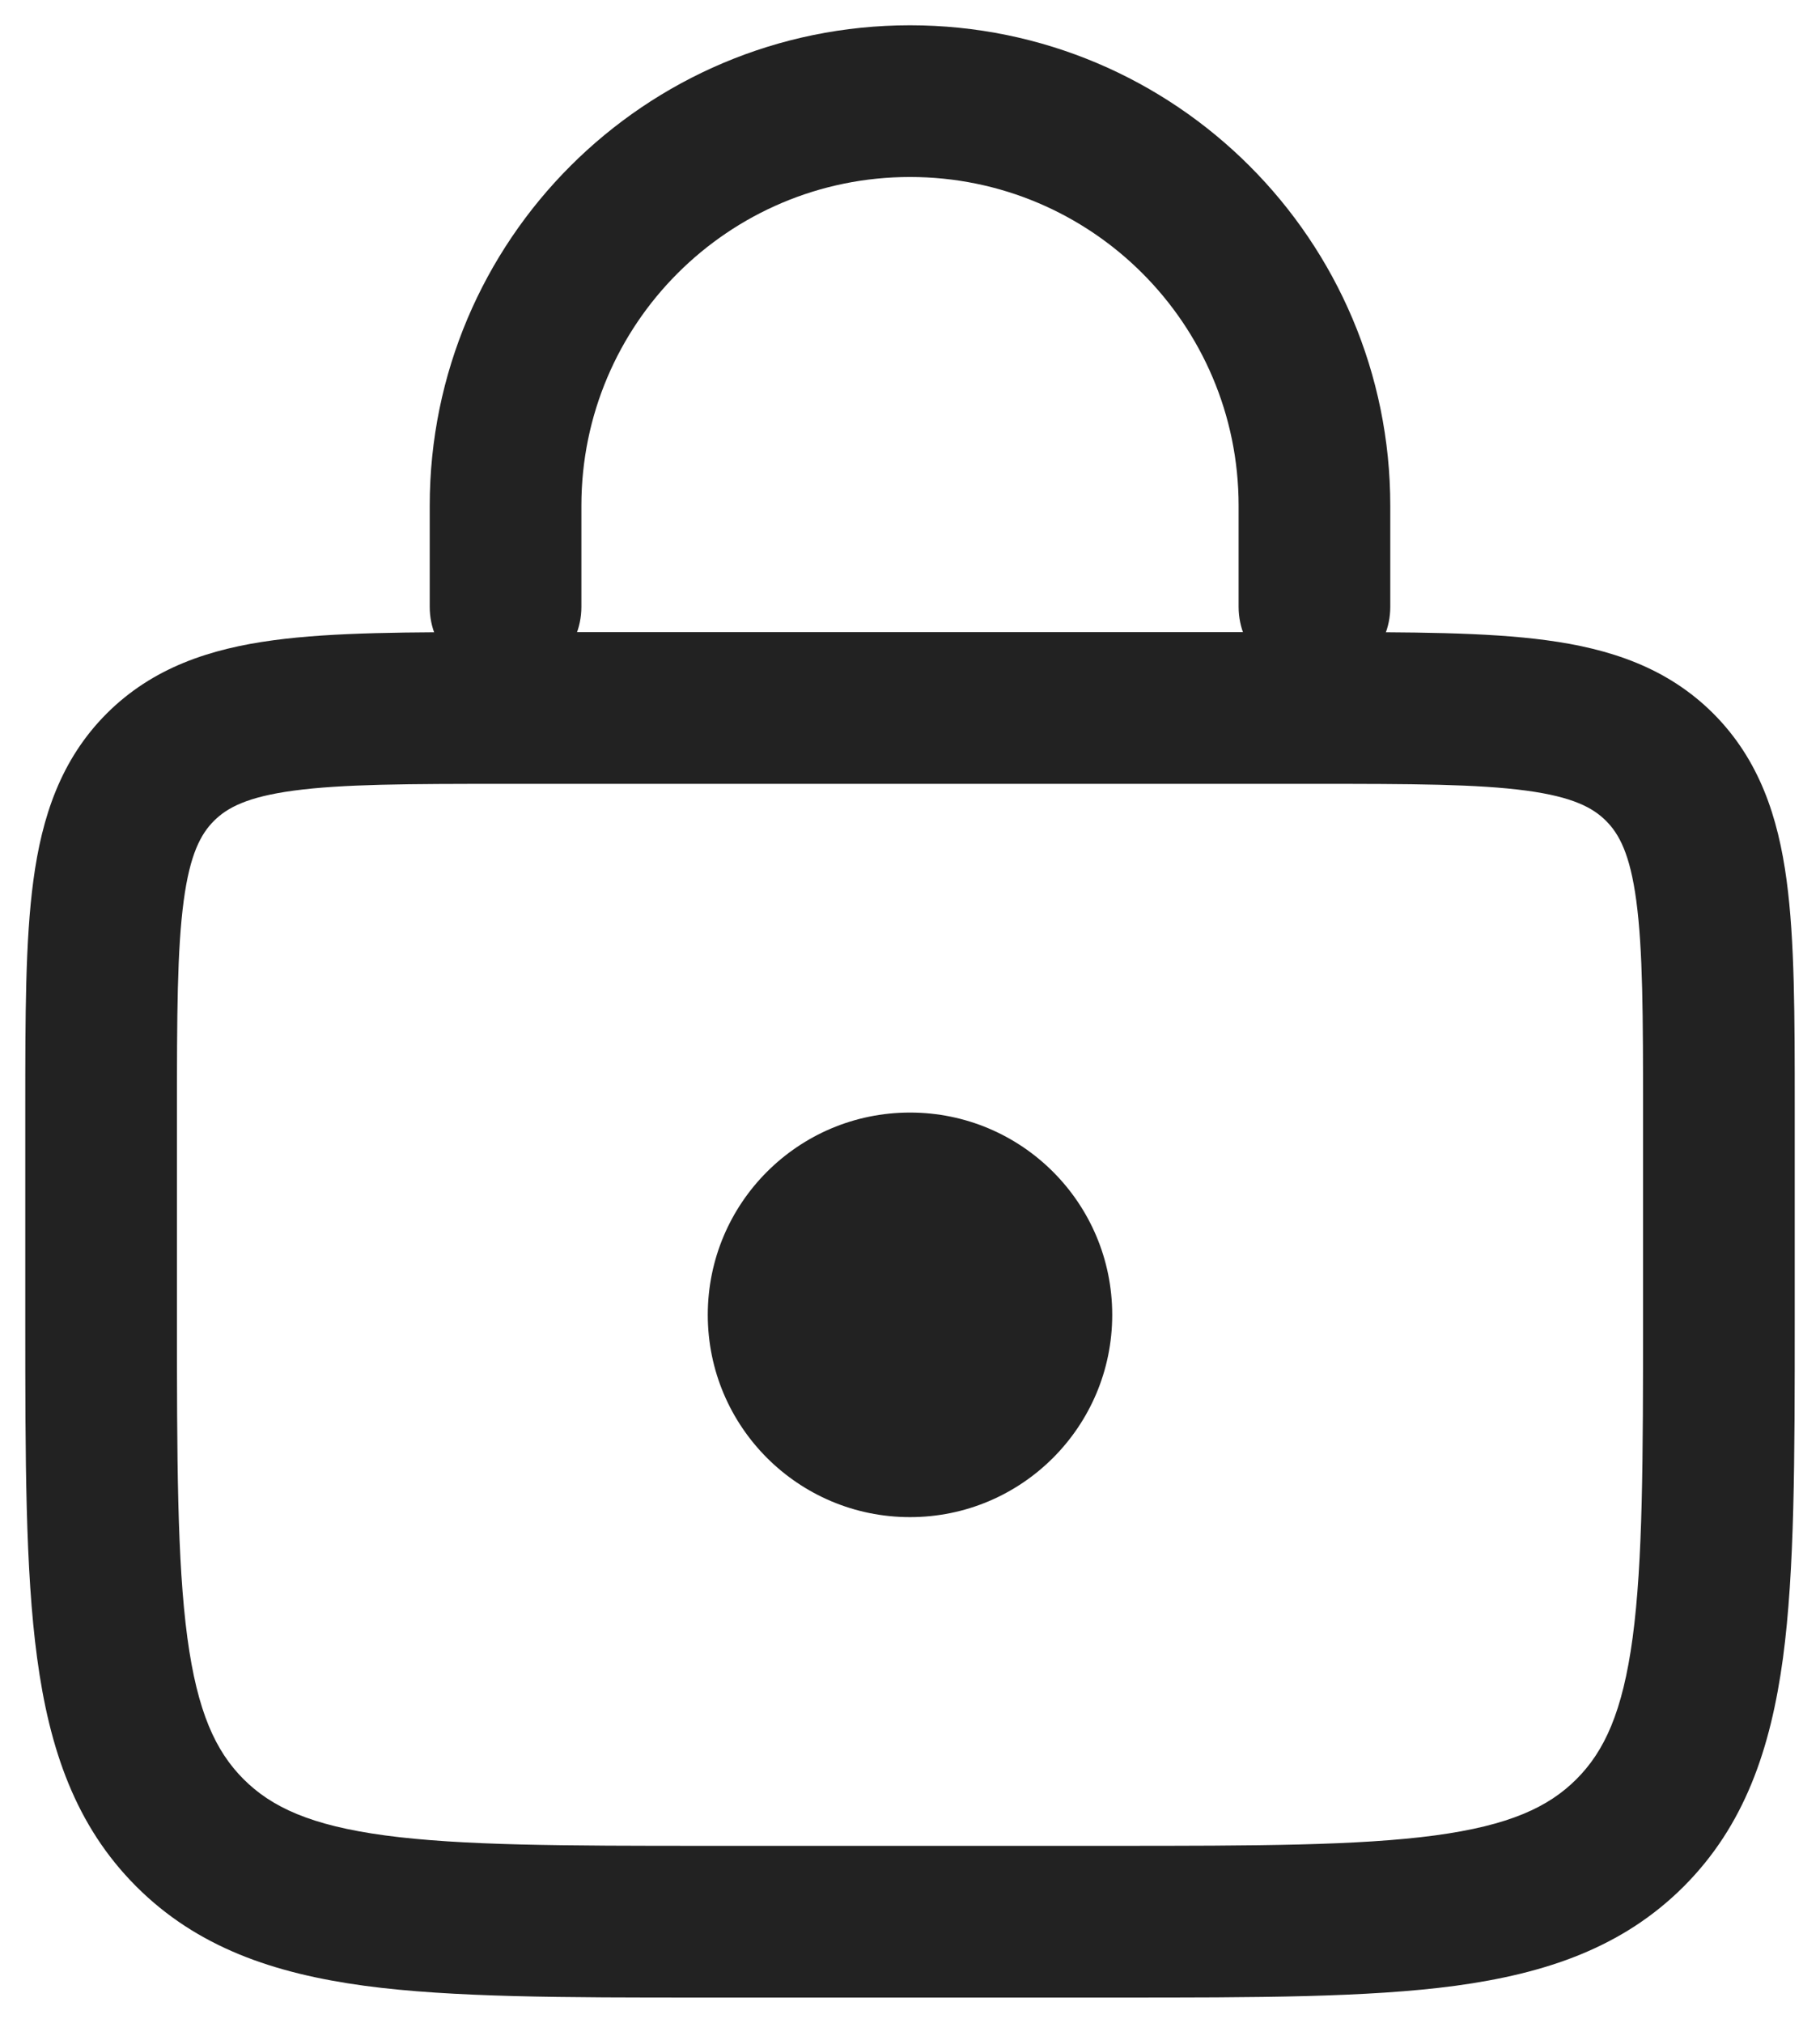 <svg width="18" height="20" viewBox="0 0 18 20" fill="none" xmlns="http://www.w3.org/2000/svg">
<path fill-rule="evenodd" clip-rule="evenodd" d="M4.948 6.25H13.052C13.95 6.25 14.7 6.25 15.294 6.33C15.922 6.414 16.489 6.6 16.945 7.055C17.4 7.511 17.586 8.078 17.67 8.706C17.75 9.3 17.75 10.05 17.75 10.948V13.055C17.75 14.422 17.75 15.525 17.634 16.392C17.512 17.292 17.254 18.05 16.652 18.652C16.05 19.254 15.292 19.512 14.392 19.634C13.525 19.75 12.422 19.75 11.055 19.75H6.945C5.578 19.75 4.475 19.75 3.608 19.634C2.708 19.512 1.95 19.254 1.348 18.652C0.746 18.05 0.488 17.292 0.367 16.392C0.25 15.525 0.25 14.422 0.25 13.055L0.25 10.948C0.25 10.05 0.25 9.3 0.33 8.706C0.414 8.078 0.6 7.511 1.055 7.055C1.511 6.6 2.078 6.414 2.706 6.33C3.3 6.25 4.05 6.25 4.948 6.25ZM2.905 7.817C2.444 7.879 2.246 7.986 2.116 8.116C1.986 8.246 1.879 8.444 1.817 8.905C1.752 9.388 1.75 10.036 1.75 11V13C1.75 14.435 1.752 15.437 1.853 16.192C1.952 16.926 2.132 17.314 2.409 17.591C2.686 17.868 3.074 18.048 3.808 18.147C4.563 18.248 5.565 18.25 7 18.25H11C12.435 18.25 13.437 18.248 14.192 18.147C14.926 18.048 15.314 17.868 15.591 17.591C15.868 17.314 16.048 16.926 16.147 16.192C16.248 15.437 16.25 14.435 16.25 13V11C16.25 10.036 16.248 9.388 16.183 8.905C16.121 8.444 16.014 8.246 15.884 8.116C15.754 7.986 15.556 7.879 15.095 7.817C14.612 7.752 13.964 7.75 13 7.75H5C4.036 7.75 3.388 7.752 2.905 7.817Z" fill="#222222"/>
<path fill-rule="evenodd" clip-rule="evenodd" d="M4.25 5C4.25 2.377 6.377 0.25 9 0.25C11.623 0.25 13.75 2.377 13.75 5V6C13.75 6.414 13.414 6.75 13 6.75C12.586 6.75 12.25 6.414 12.25 6V5C12.25 3.205 10.795 1.75 9 1.75C7.205 1.75 5.75 3.205 5.75 5V6C5.75 6.414 5.414 6.75 5 6.75C4.586 6.75 4.25 6.414 4.25 6V5Z" fill="#222222"/>
<path d="M11 13C11 14.105 10.105 15 9 15C7.895 15 7 14.105 7 13C7 11.895 7.895 11 9 11C10.105 11 11 11.895 11 13Z" fill="#222222"/>
</svg>
